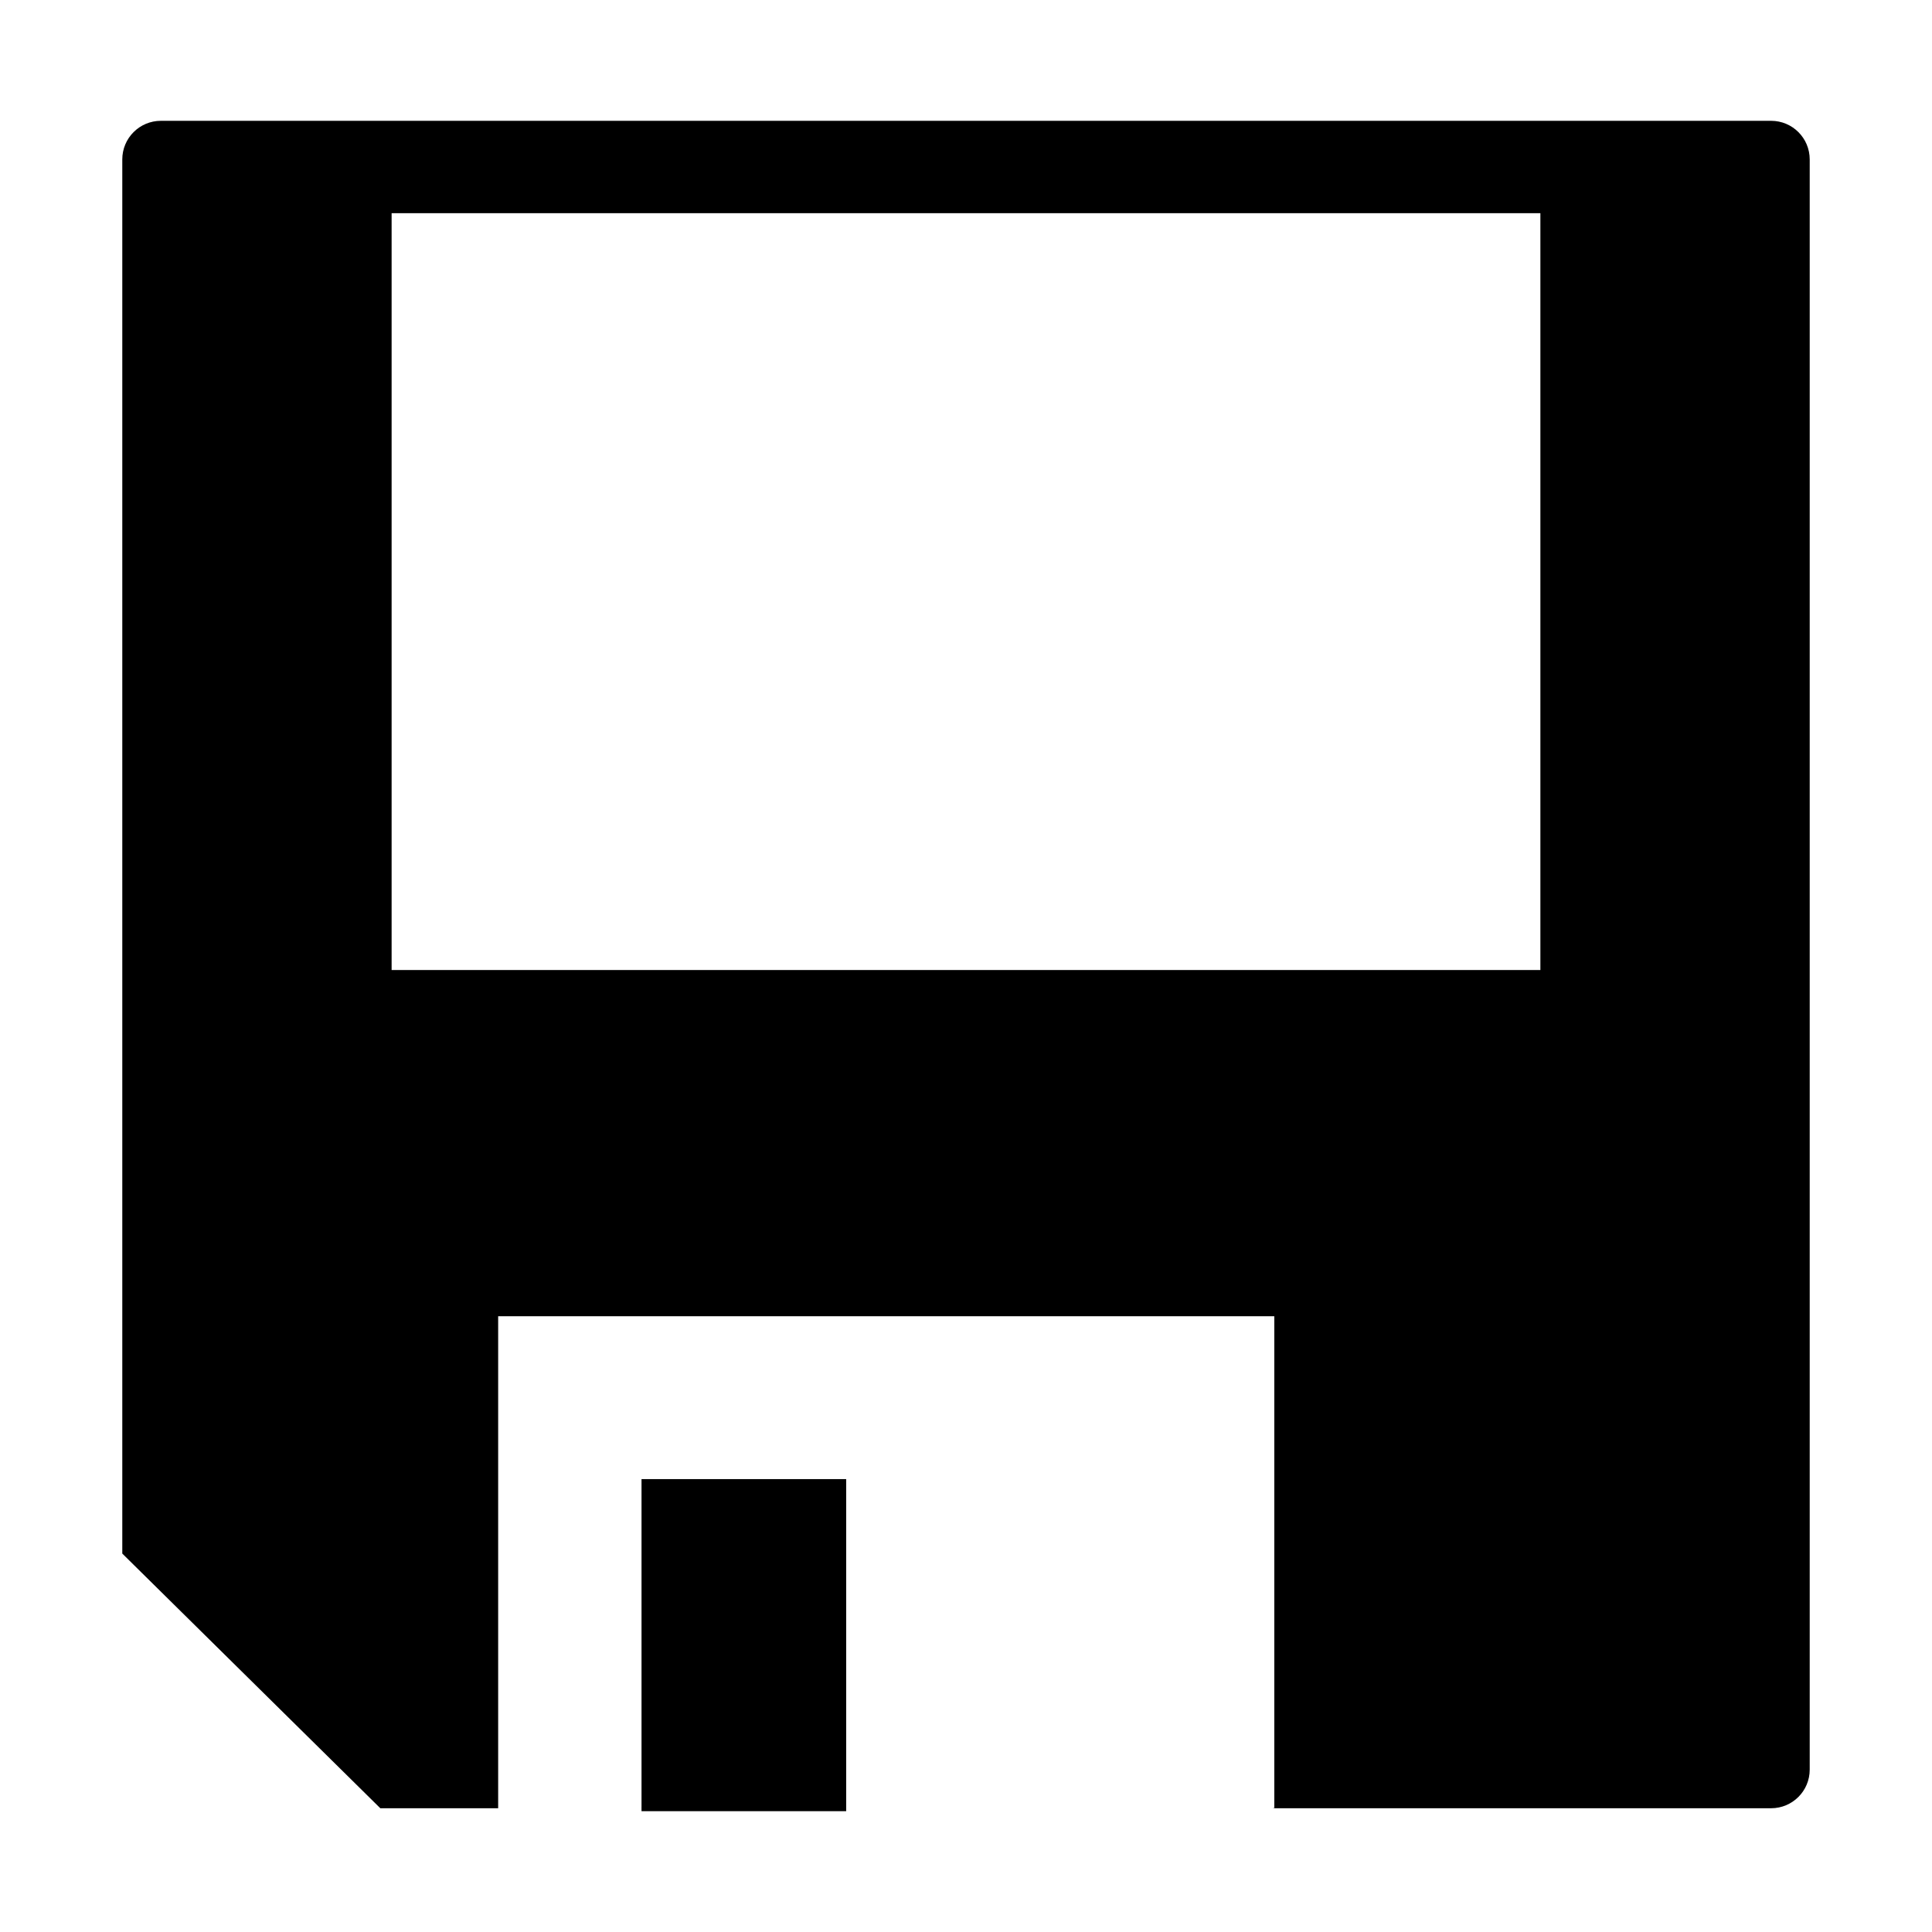 <?xml version="1.0" standalone="no"?><!DOCTYPE svg PUBLIC "-//W3C//DTD SVG 1.1//EN" "http://www.w3.org/Graphics/SVG/1.1/DTD/svg11.dtd"><svg t="1514200628106" class="icon" style="" viewBox="0 0 1024 1024" version="1.1" xmlns="http://www.w3.org/2000/svg" p-id="2395" xmlns:xlink="http://www.w3.org/1999/xlink" width="200" height="200"><defs><style type="text/css"></style></defs><path d="M340.02 783.956h108.47v176.009H340.02v-176.01z" p-id="2396"></path><path d="M938.732 64.035H85.267c-11.295 0-20.452 9.157-20.452 20.452v738.936l136.763 134.982h62.456v-260.77h411.37v260.654h-0.642v0.116h263.97c11.295 0 20.452-9.156 20.452-20.452V84.487c0-11.295-9.156-20.452-20.452-20.452z m-122.298 450.09H207.566V112.99h608.868v401.136z" p-id="2397"></path><path d="M340.02 958.29h108.47v0.115H340.02v-0.116z" p-id="2398"></path></svg>